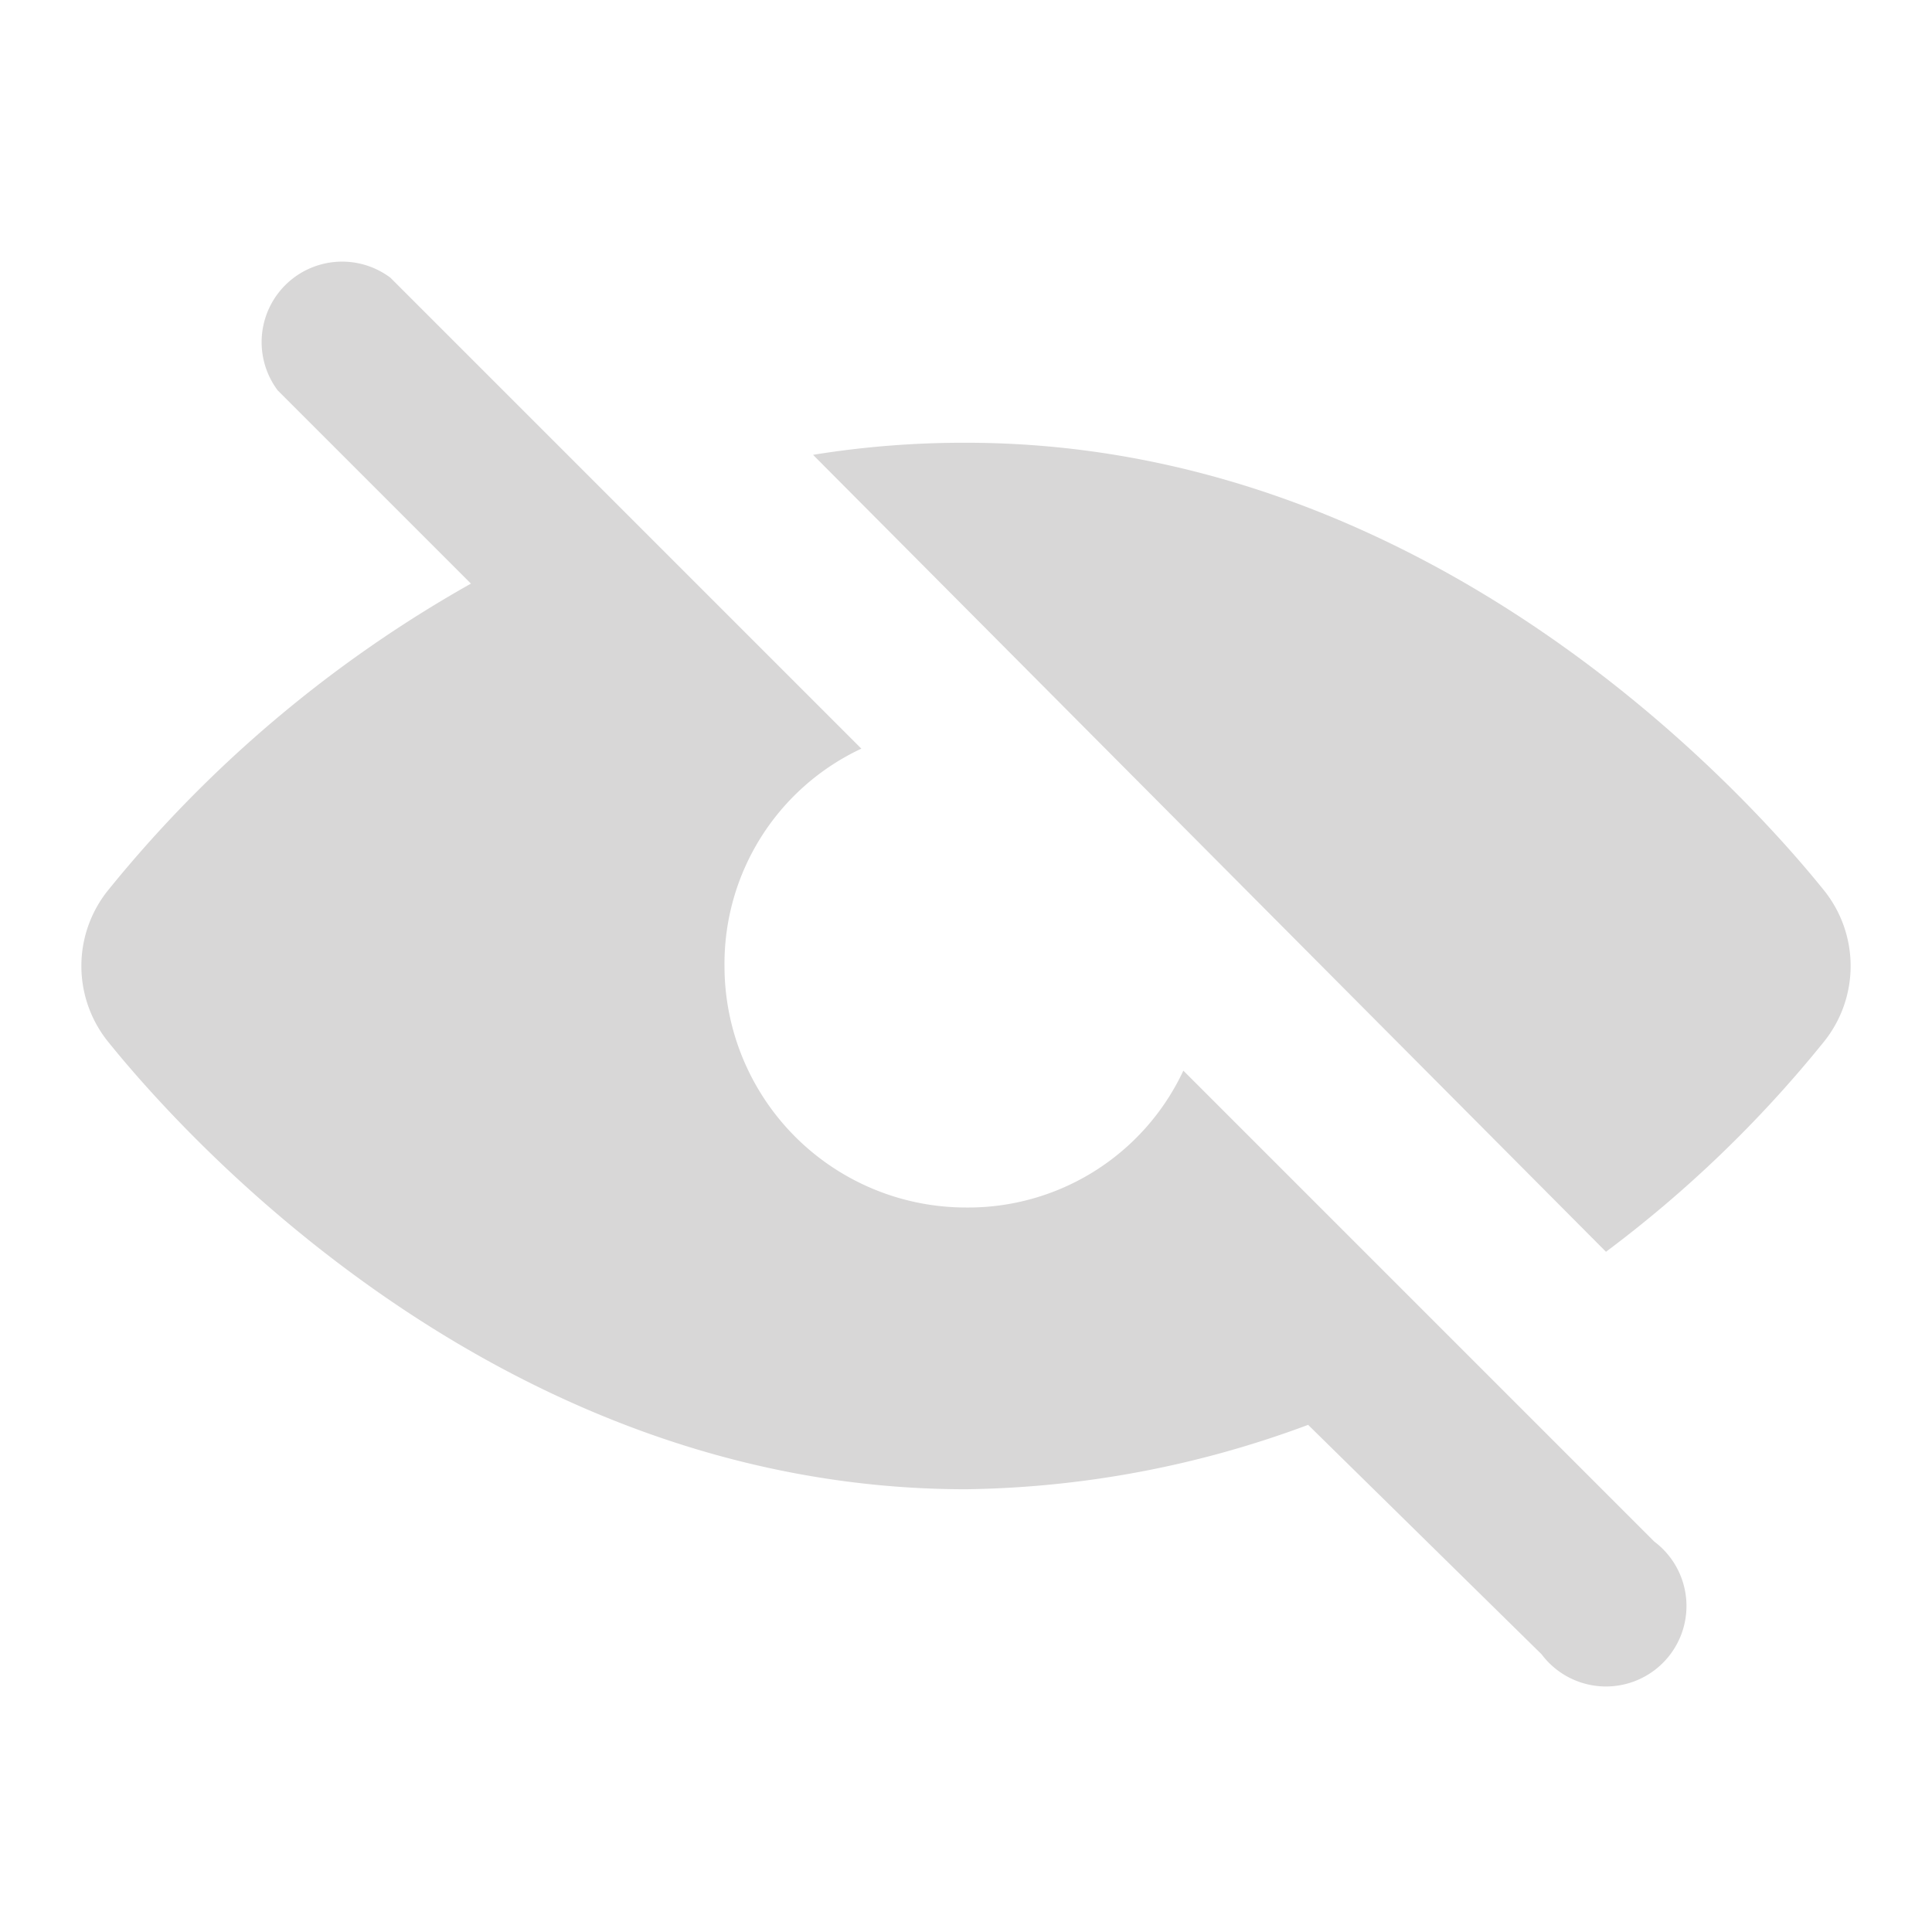 <?xml version="1.0" encoding="utf-8"?>

<!-- Uploaded to: SVG Repo, www.svgrepo.com, Generator: SVG Repo Mixer Tools -->
<svg fill="rgb(216, 215, 215)" width="26px" height="26px" viewBox="0 0 48 48" xmlns="http://www.w3.org/2000/svg">
  <title>eye-close-solid</title>
  <g id="Layer_2" data-name="Layer 2">
    <g id="invisible_box" data-name="invisible box">
      <rect width="48" height="48" fill="none"/>
    </g>
    <g id="icons_Q2" data-name="icons Q2">
      <g>
        <path d="M45.3,22.1C43.2,19.5,35.4,11,24,11a23.4,23.4,0,0,0-3.8.3L39.9,31.1a30.1,30.1,0,0,0,5.4-5.2A3,3,0,0,0,45.3,22.1Z"/>
        <path d="M41.1,38.3,29.4,26.6A5.9,5.9,0,0,1,24,30a6,6,0,0,1-6-6,5.9,5.9,0,0,1,3.4-5.4L9.7,6.9A2,2,0,0,0,6.9,9.7l4.8,4.8a31.4,31.4,0,0,0-9,7.6,3,3,0,0,0,0,3.8C4.8,28.5,12.6,37,24,37a25.2,25.2,0,0,0,8.5-1.6l5.8,5.7a2,2,0,1,0,2.8-2.8Z"/>
      </g>
    </g>
  </g>
</svg>